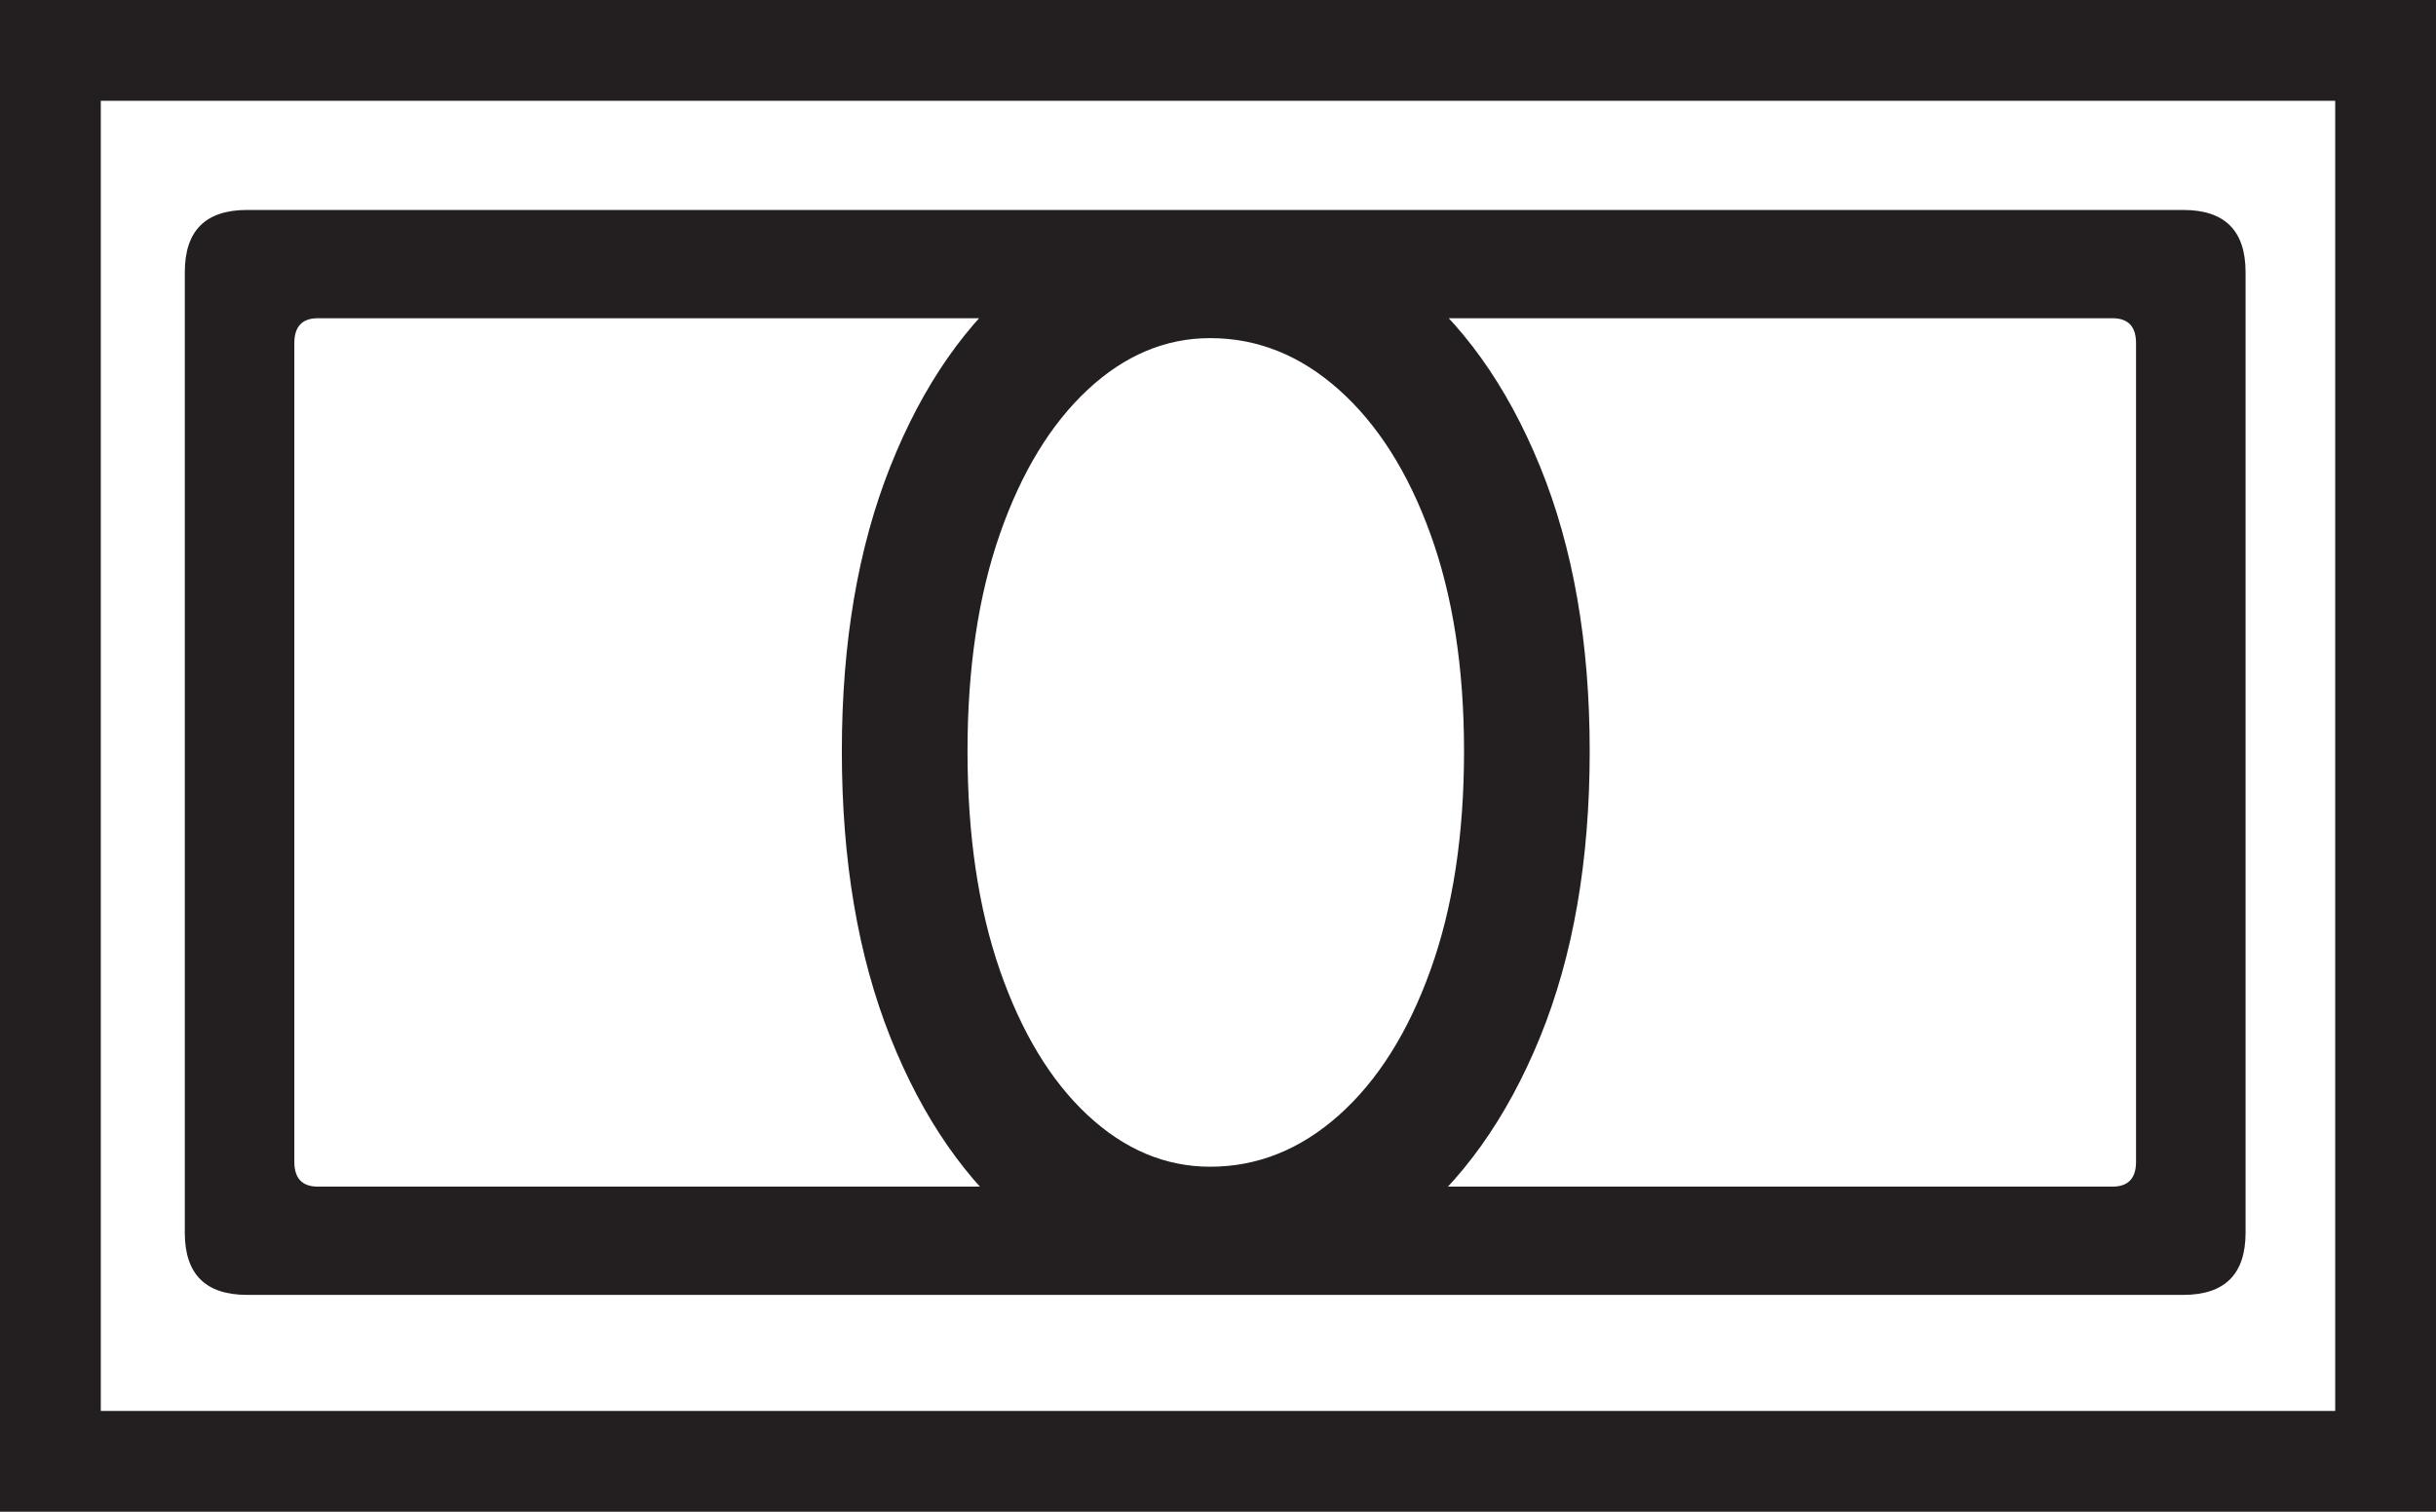<svg width="29" height="18" viewBox="0 0 29 18" fill="none" xmlns="http://www.w3.org/2000/svg">
<path d="M2.2 14.678C2.2 15.171 2.447 15.418 2.941 15.418H25.992C26.486 15.418 26.733 15.171 26.733 14.678V3.241C26.733 2.747 26.486 2.5 25.992 2.5H2.941C2.447 2.5 2.2 2.747 2.2 3.241V14.678ZM3.504 13.833V4.085C3.504 3.888 3.597 3.789 3.785 3.789H25.148C25.335 3.789 25.429 3.888 25.429 4.085V13.833C25.429 14.031 25.335 14.129 25.148 14.129H3.785C3.597 14.129 3.504 14.031 3.504 13.833ZM14.407 15.418C15.266 15.418 16.037 15.149 16.718 14.611C17.4 14.073 17.938 13.319 18.333 12.352C18.728 11.384 18.925 10.248 18.925 8.944C18.925 7.651 18.728 6.52 18.333 5.552C17.938 4.584 17.4 3.833 16.718 3.3C16.037 2.767 15.266 2.5 14.407 2.5C13.578 2.5 12.832 2.767 12.17 3.3C11.508 3.833 10.985 4.584 10.6 5.552C10.215 6.52 10.022 7.651 10.022 8.944C10.022 10.248 10.215 11.384 10.6 12.352C10.985 13.319 11.508 14.073 12.17 14.611C12.832 15.149 13.578 15.418 14.407 15.418ZM14.407 13.892C13.874 13.892 13.387 13.687 12.948 13.278C12.508 12.868 12.16 12.292 11.903 11.552C11.647 10.811 11.518 9.942 11.518 8.944C11.518 7.957 11.647 7.095 11.903 6.359C12.16 5.623 12.508 5.051 12.948 4.641C13.387 4.231 13.874 4.026 14.407 4.026C14.97 4.026 15.481 4.231 15.94 4.641C16.4 5.051 16.763 5.623 17.029 6.359C17.296 7.095 17.429 7.957 17.429 8.944C17.429 9.942 17.296 10.811 17.029 11.552C16.763 12.292 16.4 12.868 15.94 13.278C15.481 13.687 14.97 13.892 14.407 13.892Z" fill="#231F20"/>
<rect x="0.6" y="0.6" width="27.8" height="16.8" stroke="#231F20" stroke-width="1.2"/>
</svg>
